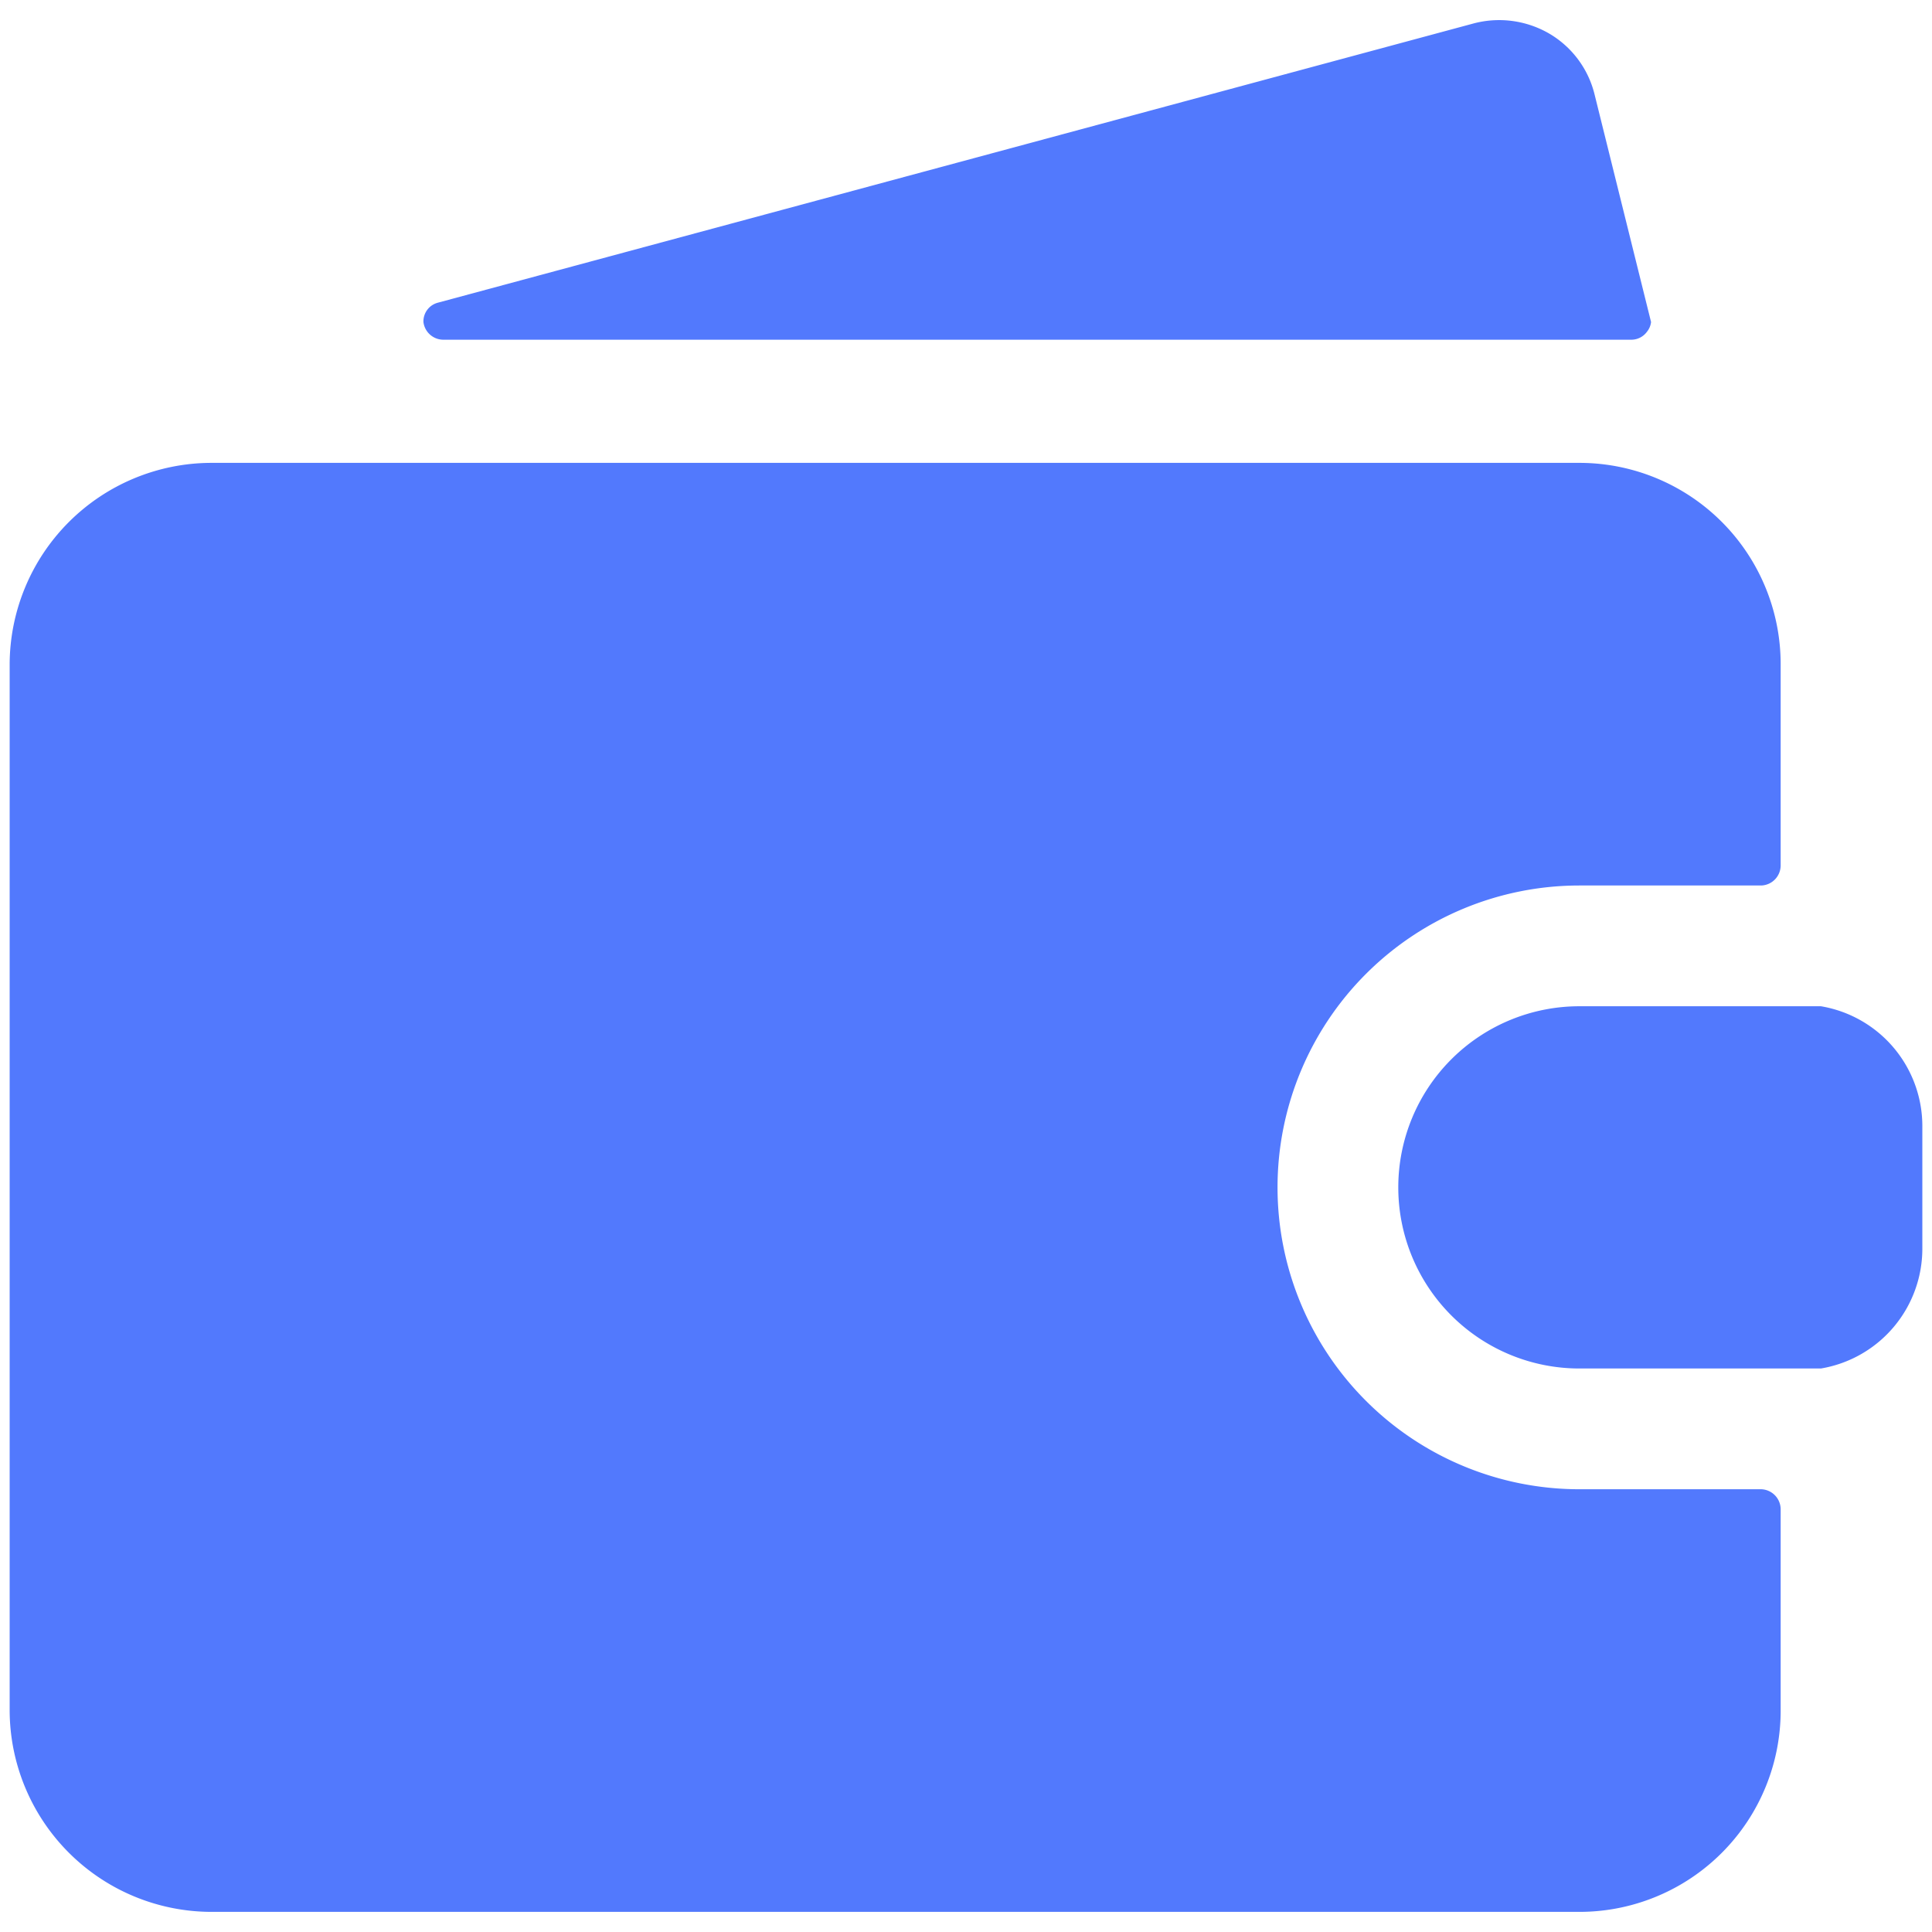 <svg xmlns="http://www.w3.org/2000/svg" viewBox="0 0 24 24"><g><path d="M19.62 18.5a3.75 3.75 0 0 1 0 -7.5h2.26a0.25 0.25 0 0 0 0.24 -0.25v-2.5a2.5 2.5 0 0 0 -2.5 -2.5h-17a2.51 2.51 0 0 0 -2.5 2.5v13a2.51 2.51 0 0 0 2.5 2.5h17a2.5 2.5 0 0 0 2.5 -2.5v-2.5a0.25 0.25 0 0 0 -0.24 -0.25Z" fill="#5279fd" stroke-width="1"></path><path d="M22.62 12.5h-3a2.25 2.25 0 0 0 0 4.5h3a1.51 1.51 0 0 0 1.26 -1.5V14a1.51 1.51 0 0 0 -1.26 -1.5Z" fill="#5279fd" stroke-width="1"></path><path d="M19.81 1.18a1.21 1.21 0 0 0 -0.56 -0.76 1.24 1.24 0 0 0 -0.94 -0.13L5.44 3.76a0.24 0.24 0 0 0 -0.18 0.24 0.25 0.25 0 0 0 0.24 0.22l14.77 0a0.24 0.24 0 0 0 0.19 -0.1 0.23 0.23 0 0 0 0.05 -0.12Z" fill="#5279fd" stroke-width="1"></path></g></svg>